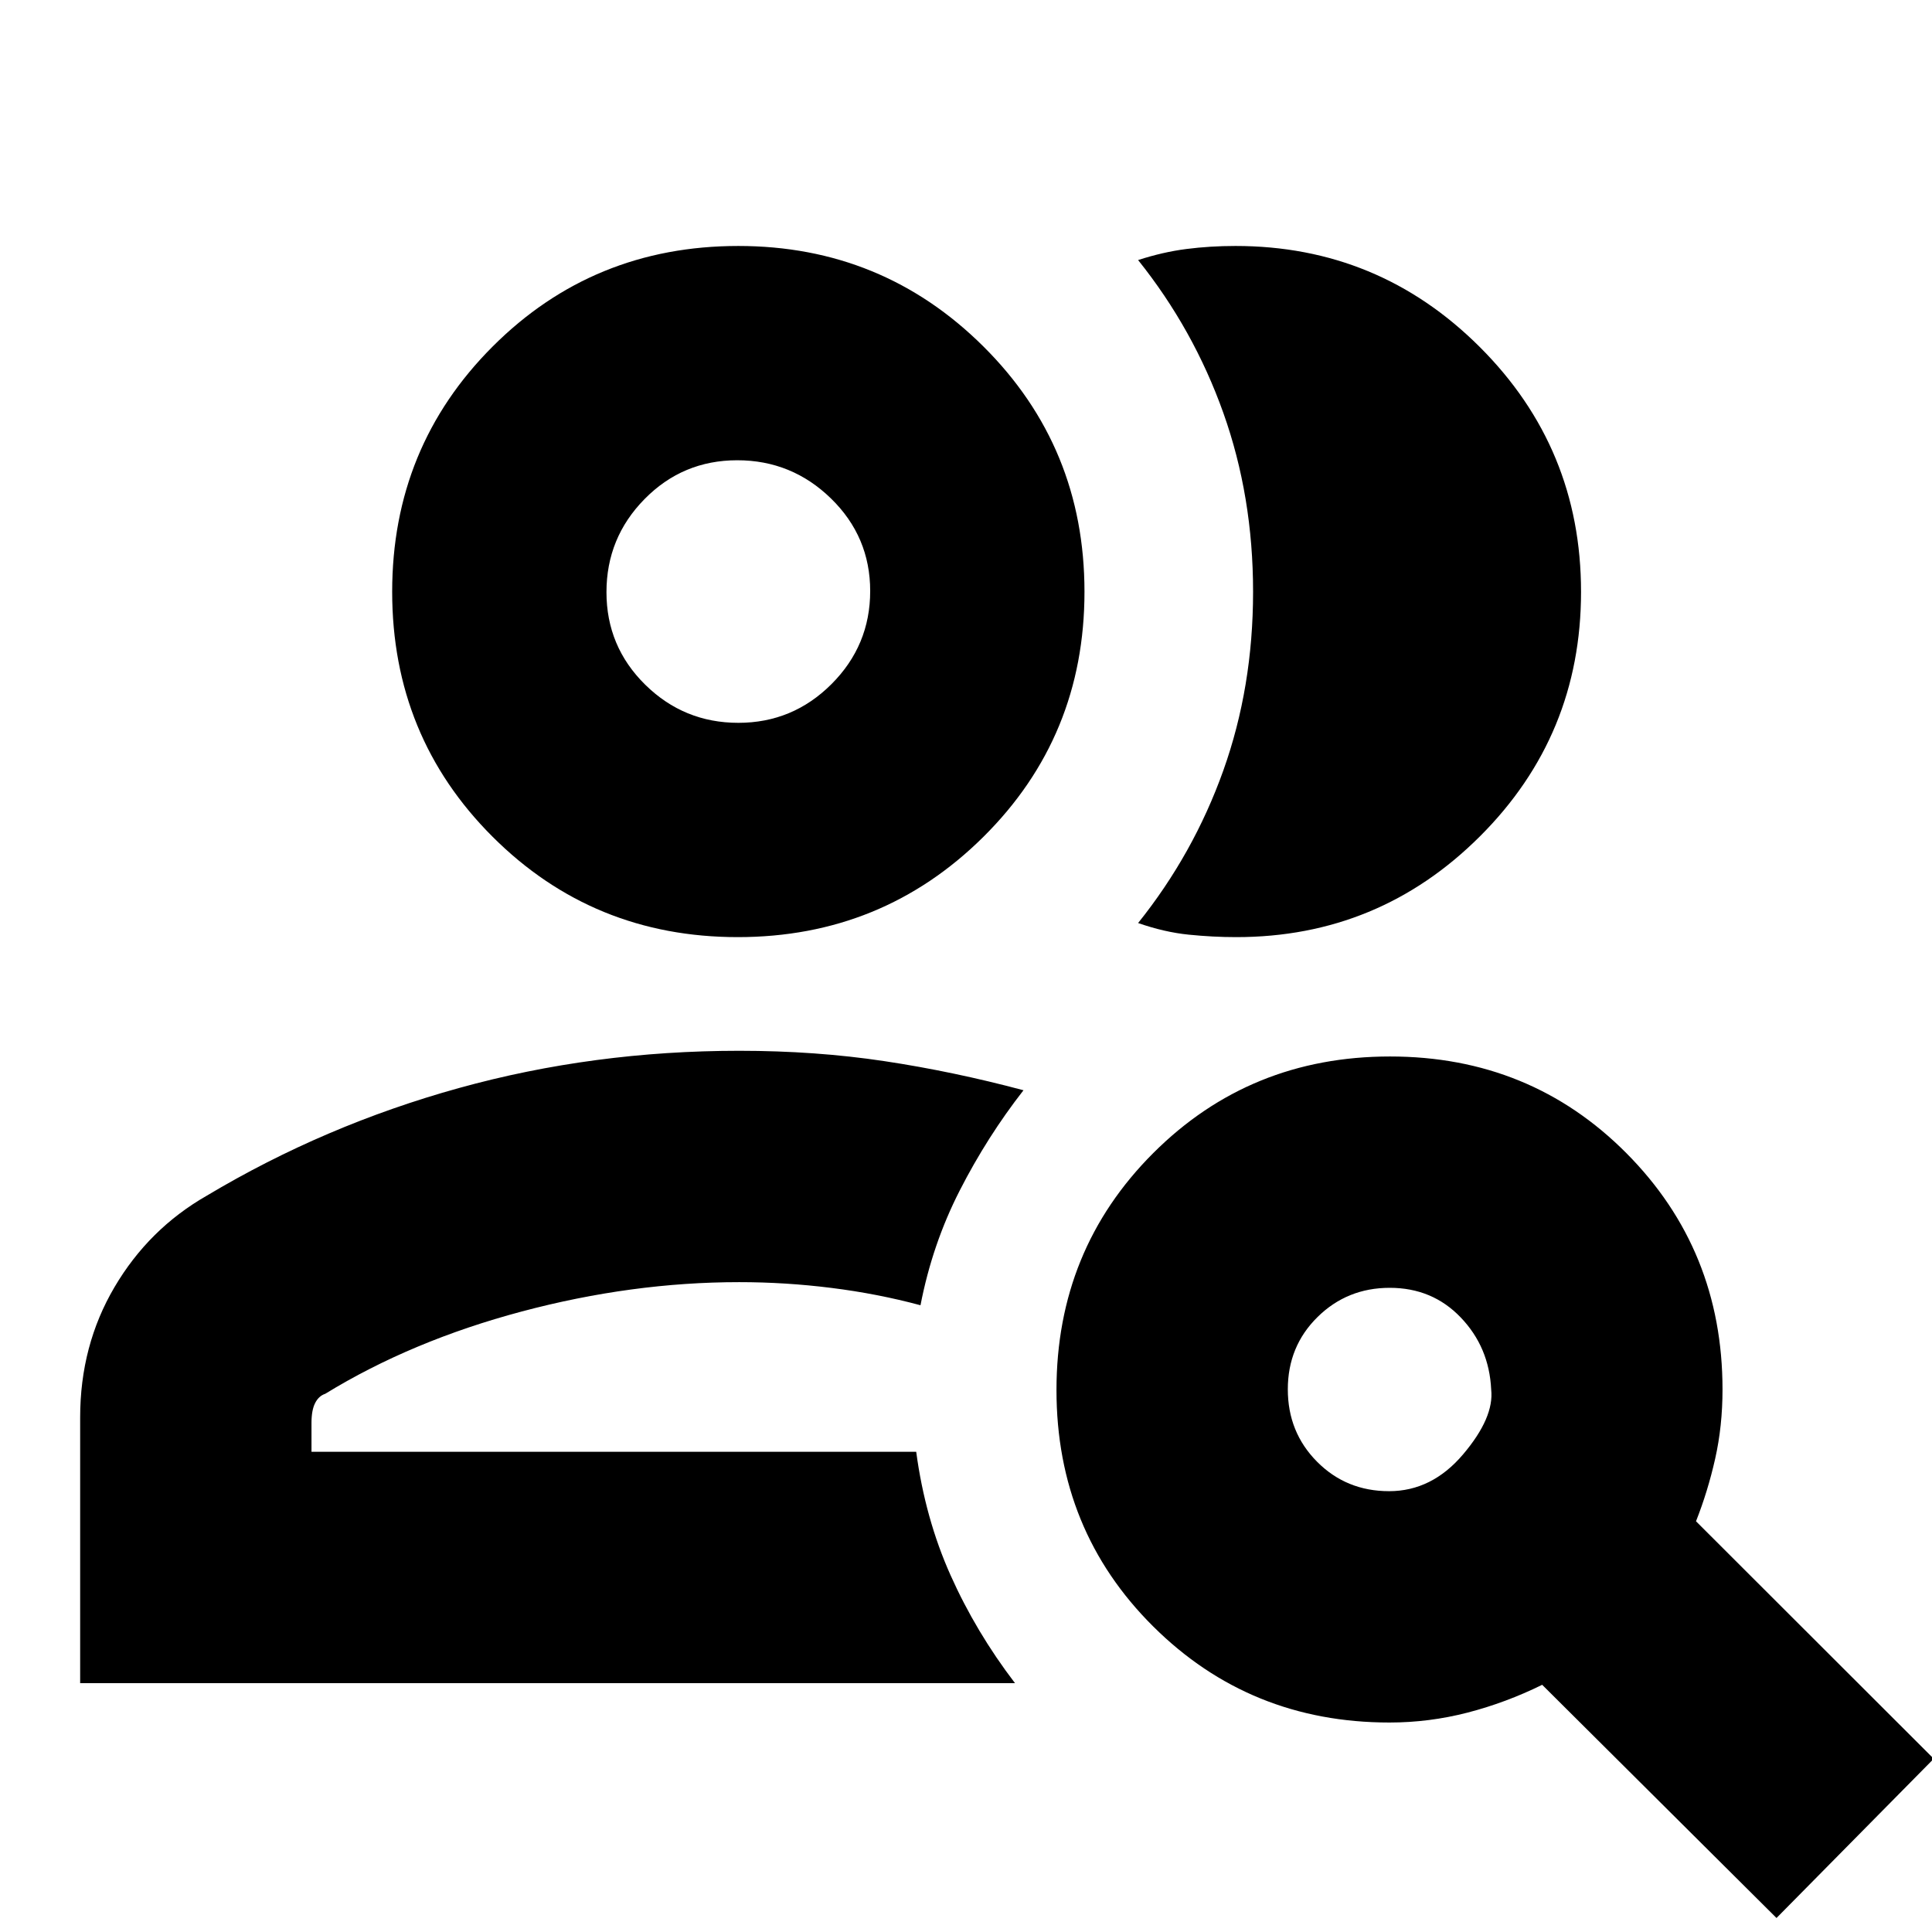 <svg xmlns="http://www.w3.org/2000/svg" height="20" viewBox="0 -960 960 960" width="20"><path d="M366.87-238.61ZM39.83-123.65V-255.7q0-35.77 17.06-64.73 17.05-28.96 45.85-45.44 58.56-35 125.33-53.5t139.23-18.5q37.99 0 72.19 5.15 34.2 5.15 69.08 14.46-18.02 23.09-31.65 49.75-13.64 26.66-19.53 57.08-21.35-5.74-44.25-8.61-22.9-2.87-45.84-2.87-53.3 0-108.04 14.58-54.74 14.59-97.65 40.9-3.22 1.06-5.02 4.59-1.81 3.52-1.81 9.88v14.35h300.48q4.44 33.09 17.07 61.33 12.63 28.24 32.02 53.63H39.83Zm326.76-370.7q-71.84 0-121.78-49.83t-49.94-121.77q0-71.95 49.95-121.89 49.94-49.94 122.05-49.94 71.55 0 121.78 49.94 50.22 49.94 50.22 121.89 0 71.94-50.22 121.77-50.23 49.83-122.06 49.83Zm419.02-171.61q0 71.39-50.2 121.5-50.19 50.11-121.15 50.11-11.52 0-23.56-1.22-12.05-1.21-25.18-5.78 27.57-34.4 42.35-75.82 14.78-41.42 14.78-88.8 0-47.37-14.78-88.87-14.78-41.51-42.35-75.94 12.31-4 24.05-5.5 11.73-1.5 24.34-1.5 71.1 0 121.4 50.22 50.3 50.22 50.3 121.6Zm-418.73 65.13q27.03 0 46.27-19.23 19.24-19.24 19.24-46.25t-19.48-46q-19.49-18.99-46.57-18.99-27.08 0-46.03 19.25-18.96 19.25-18.96 46.28t19.25 45.99q19.25 18.95 46.28 18.95Zm-.01-64.95Zm323.36 446.74q21.27 0 36.78-18.31 15.51-18.3 13.95-32.22-1-21.04-15.12-35.78-14.11-14.74-35.28-14.74t-35.91 14.54q-14.74 14.54-14.74 35.9 0 21.35 14.54 35.98 14.54 14.63 35.78 14.63Zm.2 114.95q-69.39 0-117.43-47.76-48.04-47.76-48.04-117.44 0-69.67 48.04-117.71 48.04-48.04 117.71-48.04 69.68 0 117.44 48.04 47.76 48.04 47.76 117.43 0 18.19-3.65 34.4-3.65 16.21-9.52 31.08l118.13 118-78.13 79.13L766.3-122.83q-18 8.87-37.07 13.81-19.08 4.93-38.8 4.93Z"/></svg>